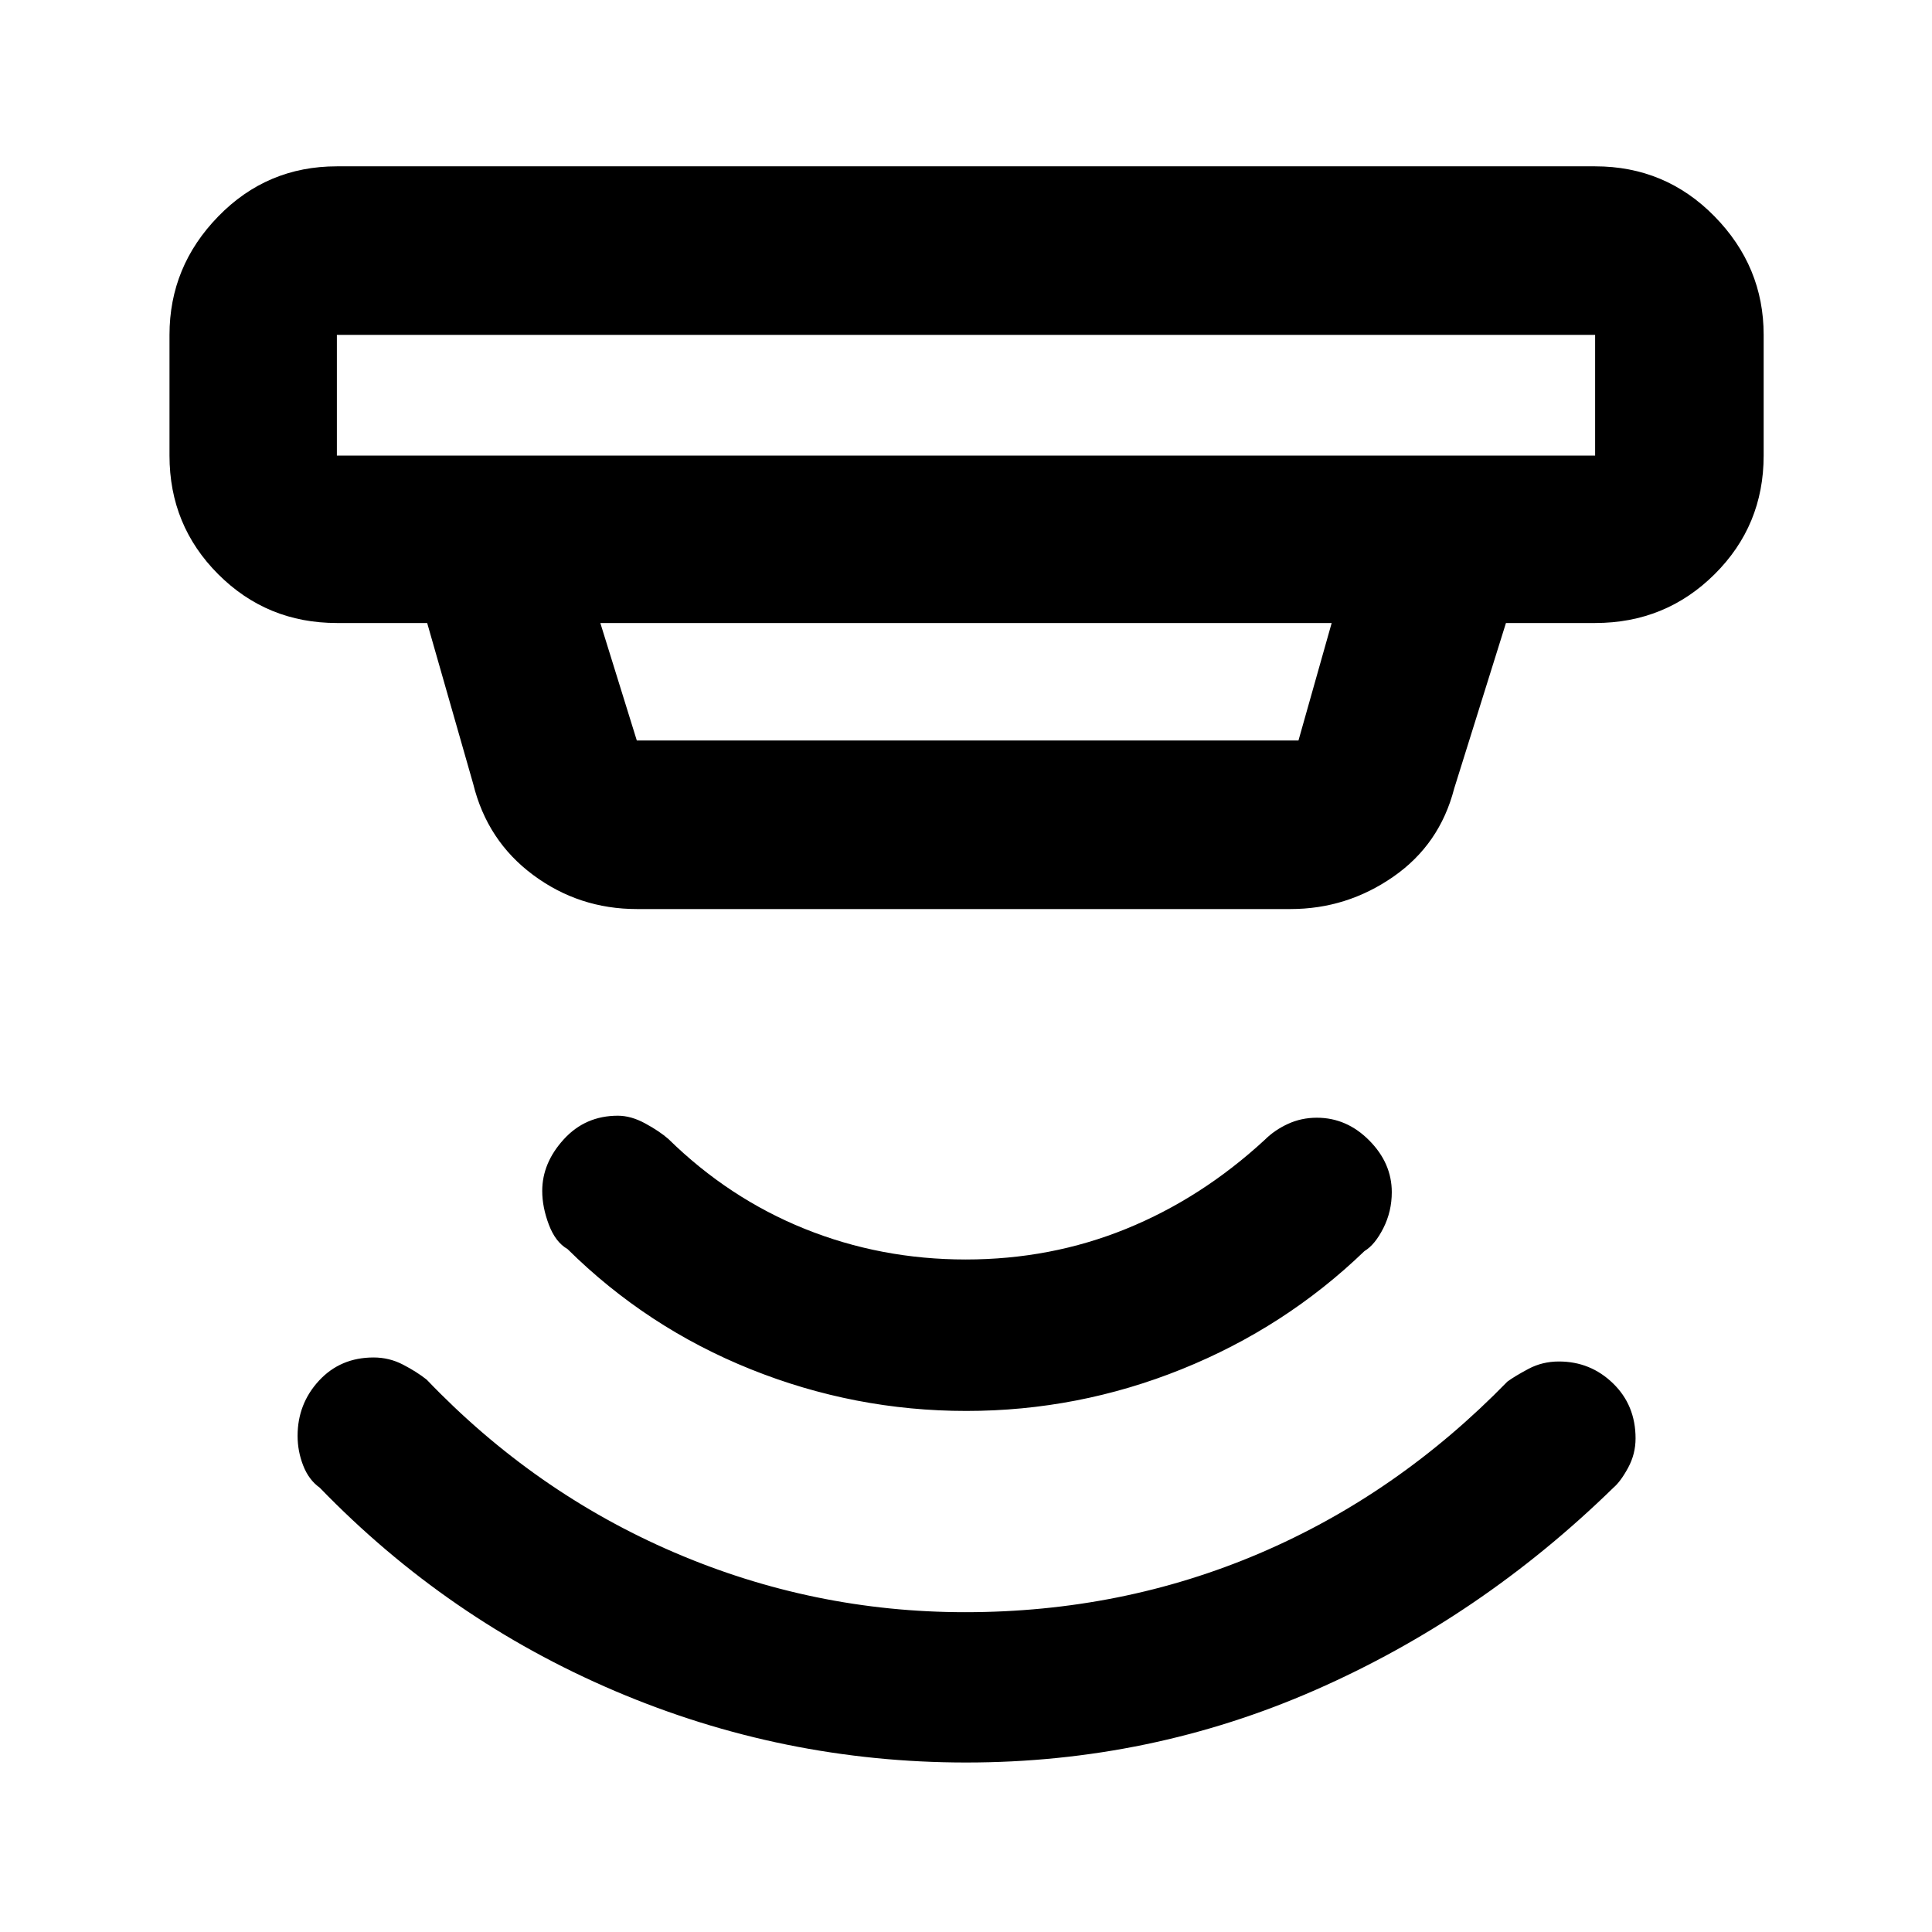 <svg xmlns="http://www.w3.org/2000/svg" height="48" viewBox="0 -960 960 960" width="48"><path d="M480.12-84.22q-91.12 0-174.47-35.5T158.87-220.78q-5.44-3.87-8.22-11.01-2.78-7.14-2.78-14.72 0-15.94 10.64-27.45 10.65-11.52 27.12-11.52 7.8 0 14.65 3.57 6.85 3.56 11.72 7.43 53.6 56.02 122.83 85.79 69.24 29.78 144.76 29.78 77.78 0 146.31-29.26 68.52-29.26 123.1-85.31 3.54-2.62 10.45-6.31 6.91-3.69 15.15-3.69 15.71 0 26.9 10.87 11.2 10.86 11.2 27.34 0 7.76-3.69 14.57-3.69 6.82-7.31 9.92-66.13 64.56-148.17 100.56-82.04 36-173.41 36Zm.03-174.69q-55.54 0-107.13-20.72-51.59-20.72-91.02-59.72-6-3.43-9.28-12.13-3.29-8.7-3.29-16.75 0-13.9 10.7-25.64 10.69-11.74 26.88-11.74 6.56 0 13.62 3.85 7.07 3.85 11.5 7.72 30 29.43 67.75 44.65 37.76 15.22 79.99 15.22 42.24 0 79.68-15.22 37.43-15.22 68.88-44.22 4.87-4.87 11.54-7.93 6.66-3.07 14.36-3.07 14.85 0 26.04 11.29 11.2 11.29 11.2 25.71 0 9.57-4.19 17.87-4.2 8.29-9.38 11.39-39.43 38-90.88 58.72-51.44 20.72-106.97 20.72Zm-312.76-534.7v60h625.22v-60H167.39ZM298.3-650.43l18.13 58.39H645.2l16.5-58.39H298.3Zm18.13 142.13q-28.71 0-51.52-16.93-22.82-16.94-29.78-45.25l-22.87-79.95h-44.87q-34.73 0-58.95-24.22-24.22-24.22-24.22-58.96v-60q0-33.97 24.22-58.85 24.22-24.89 58.95-24.89h625.22q34.97 0 59.35 24.89 24.39 24.88 24.39 58.85v60q0 34.74-24.39 58.96-24.38 24.22-59.35 24.22H748.3l-25.73 82.26q-7.17 27.8-30.28 43.83-23.11 16.04-51.03 16.04H316.43ZM167.39-793.61v60-60Z"/></svg>